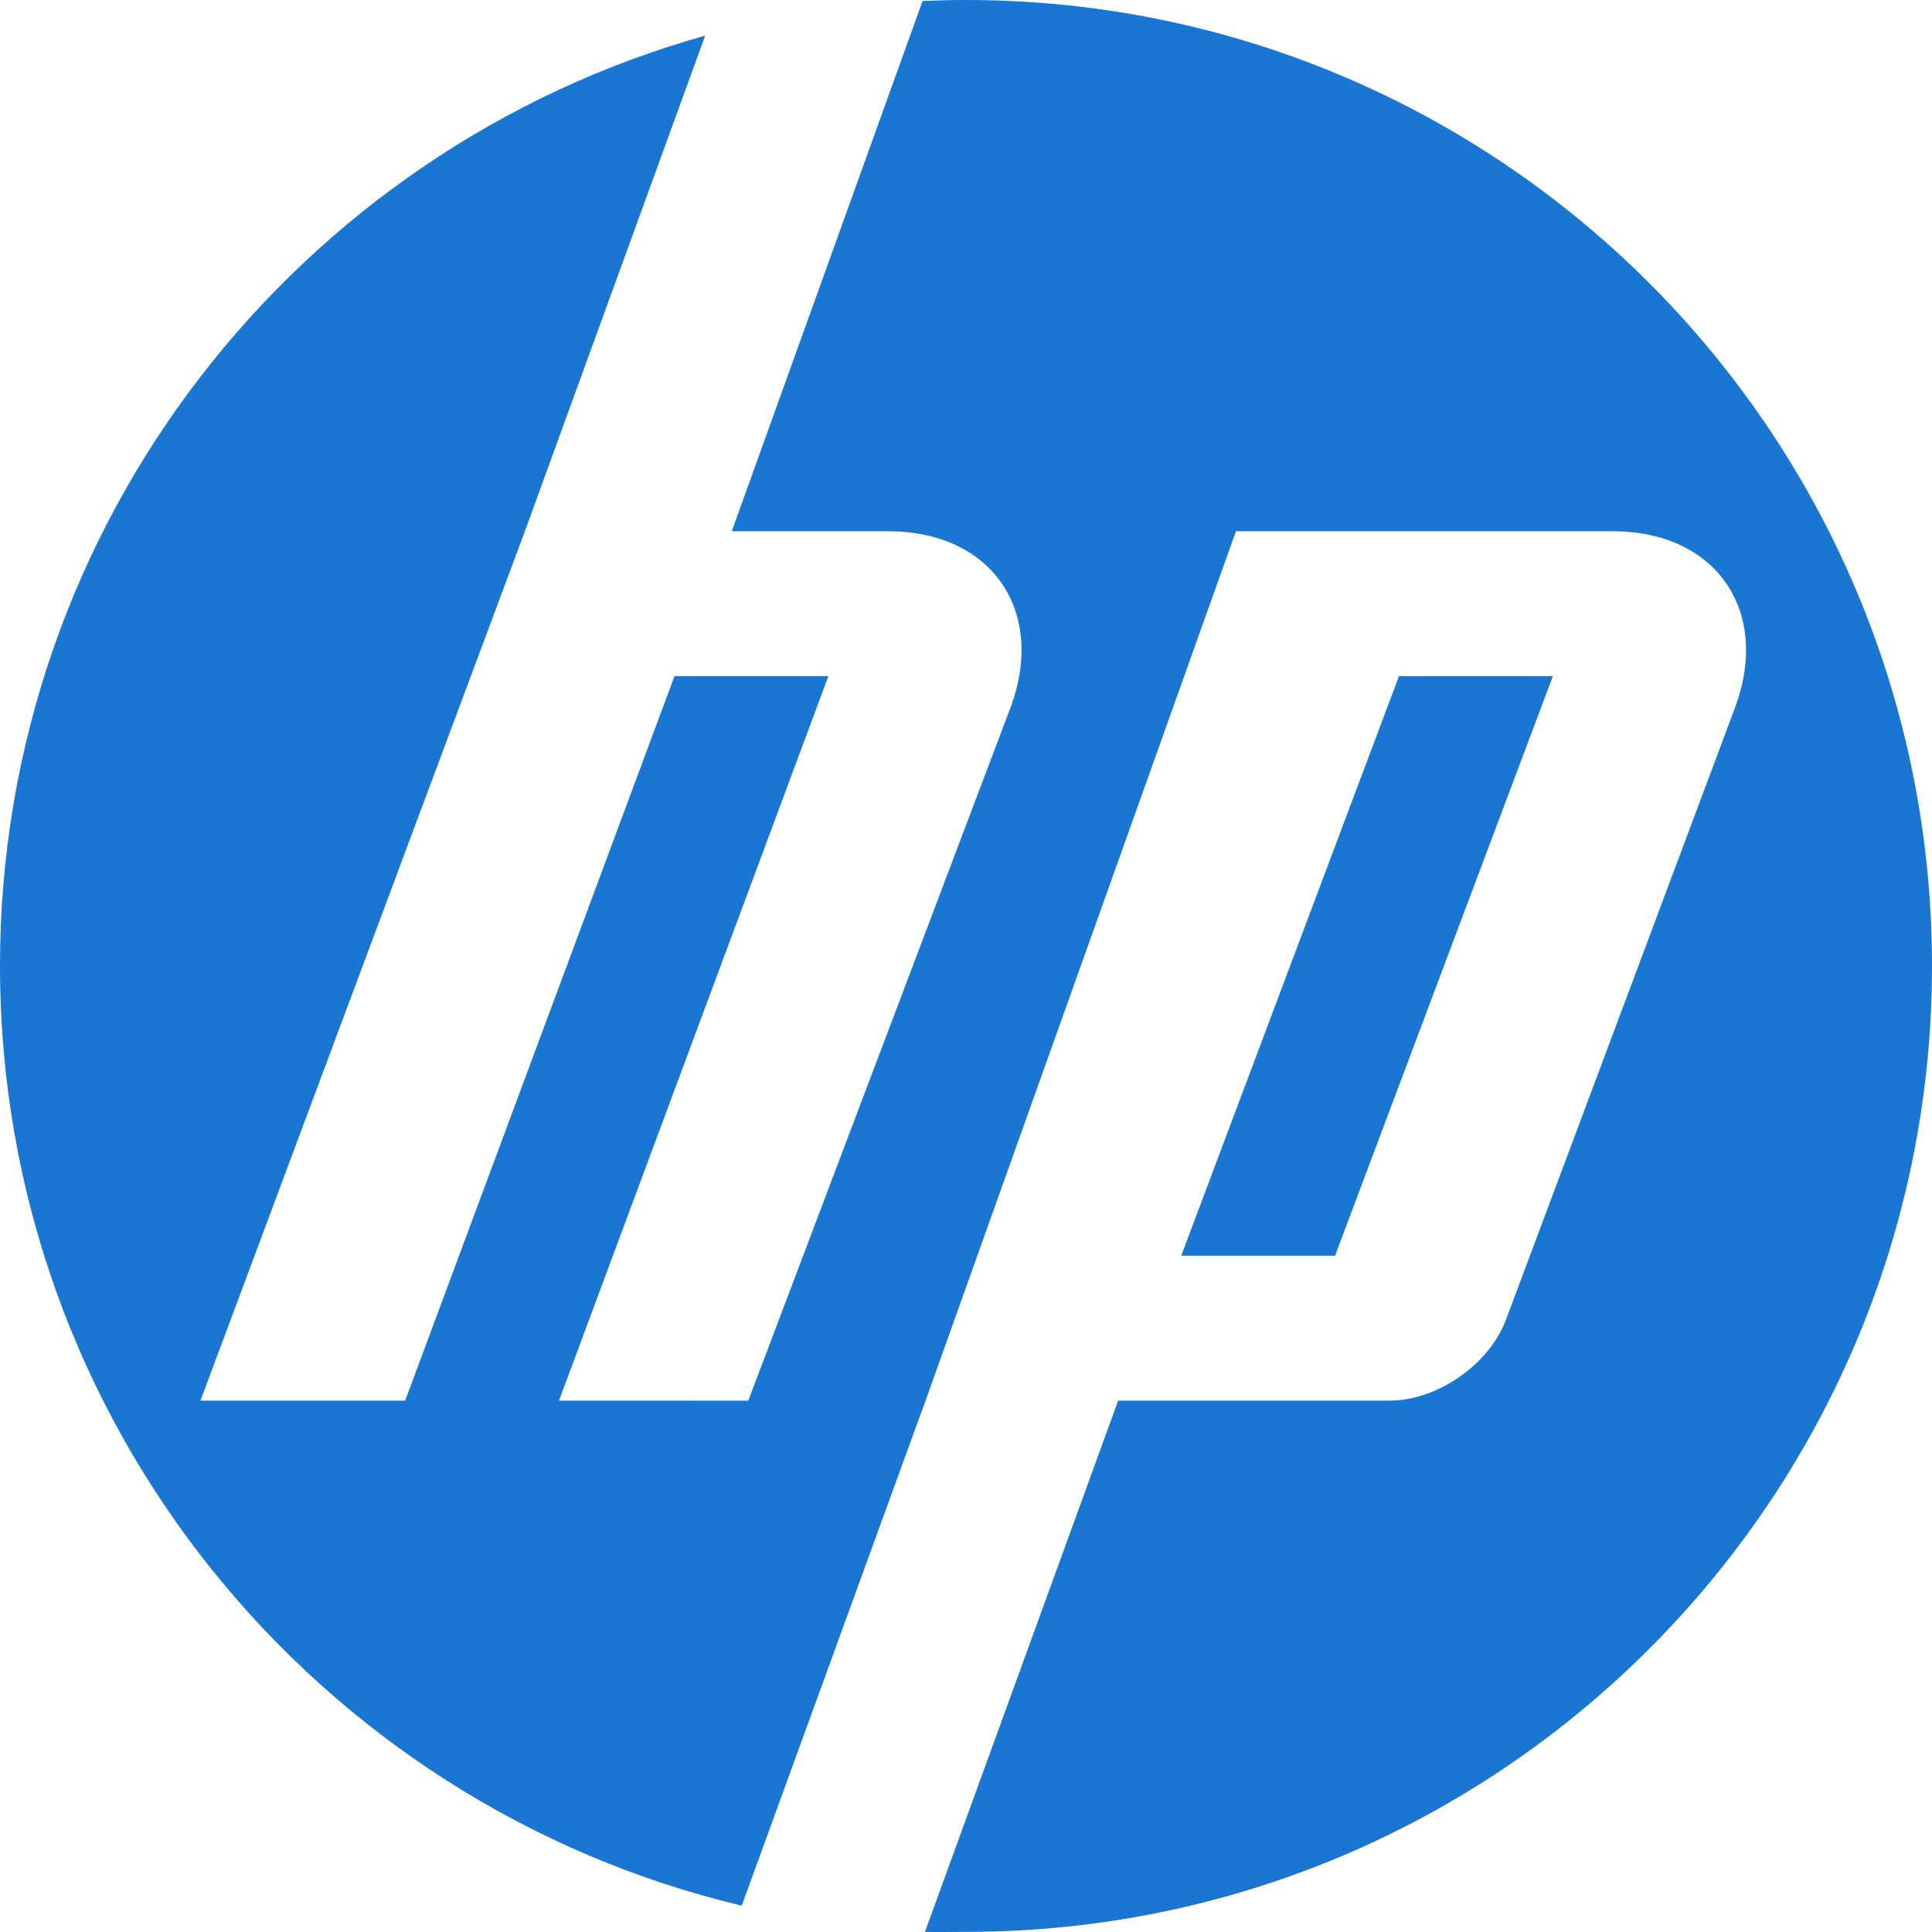 <svg width="50" height="50" viewBox="0 0 50 50" fill="none" xmlns="http://www.w3.org/2000/svg">
<path d="M25 49.997C24.751 49.997 24.185 50.004 23.938 49.997L28.938 36.248H35.969C37.203 36.248 38.557 35.299 38.98 34.14L44.915 18.281C45.821 15.788 44.394 13.749 41.741 13.749H31.986L23.839 36.57H23.836L19.196 49.318C8.188 46.702 0 36.807 0 24.999C0 13.531 7.723 3.868 18.25 0.923L13.463 14.08H13.461L5.188 36.248H10.486L17.456 17.499H21.438L14.467 36.248L19.366 36.249L26.164 18.281C27.071 15.788 25.644 13.749 22.994 13.749H18.938L23.876 0.026C24.249 0.01 24.624 0 25 0C38.807 0 50 11.191 50 24.999C50 38.807 38.807 49.997 25 49.997ZM40.188 17.499H36.206L30.57 32.498H34.551L40.188 17.499Z" fill="#1976D2"/>
</svg>
